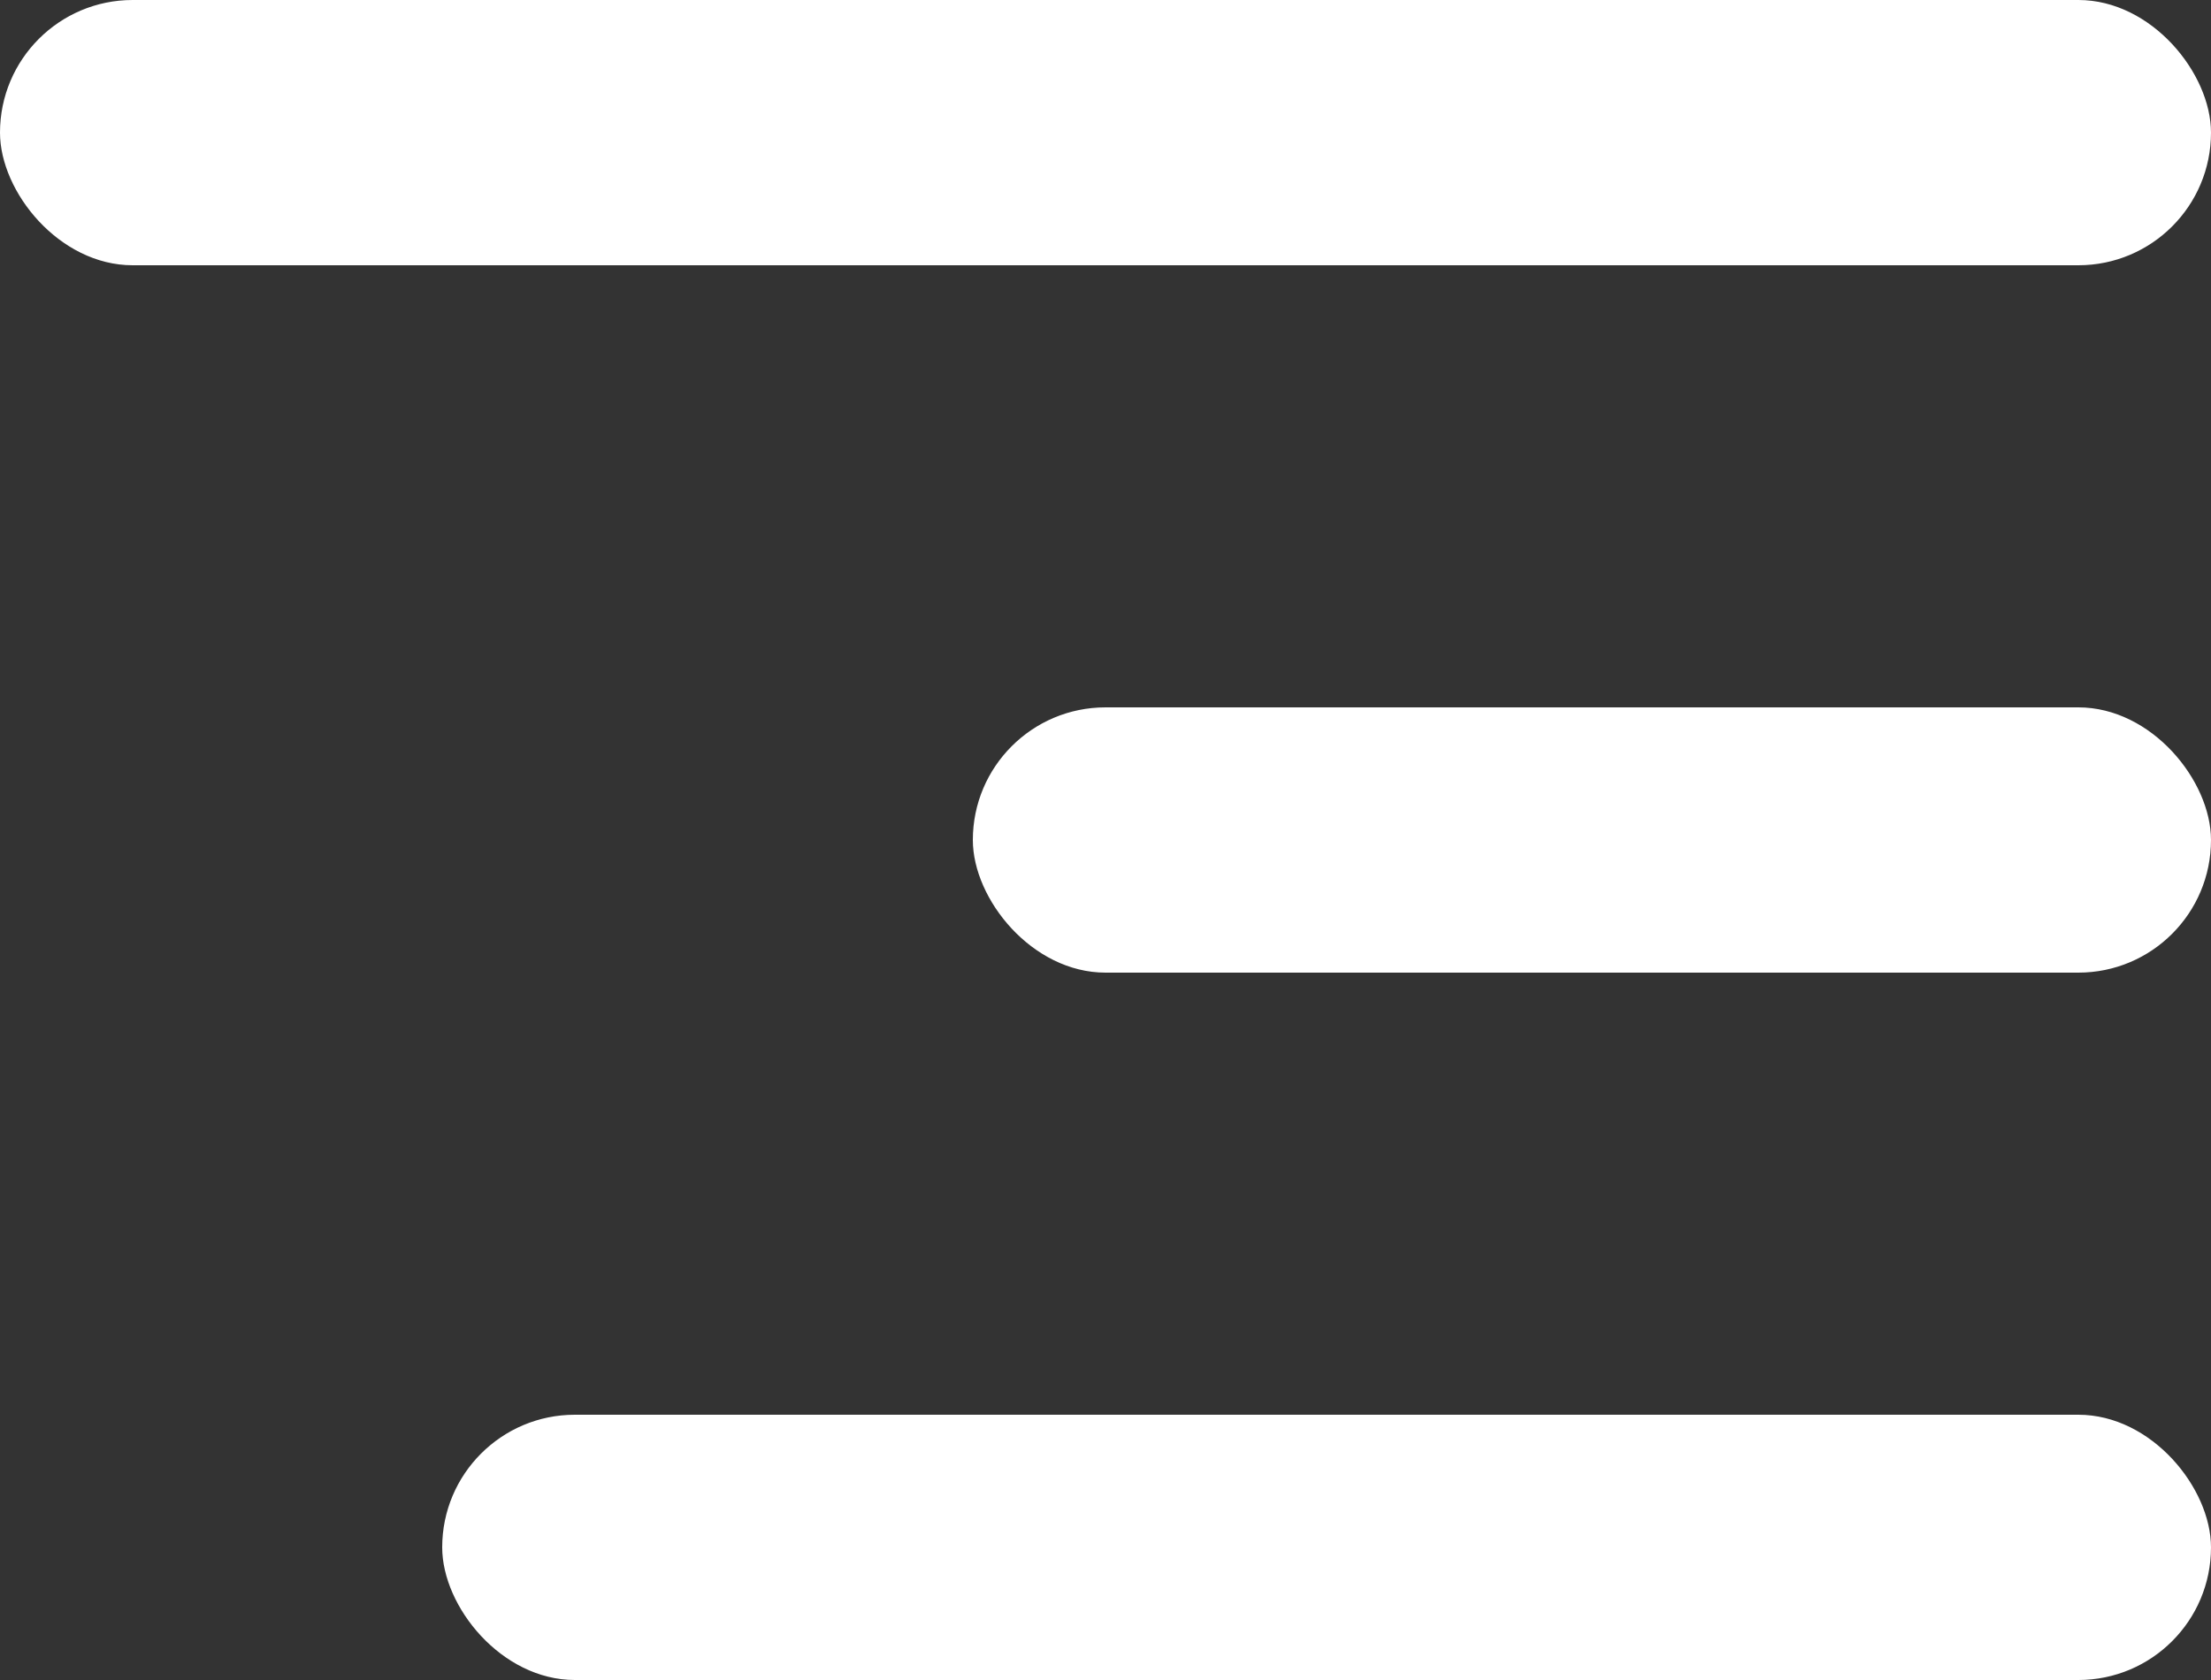 <svg xmlns="http://www.w3.org/2000/svg" width="25" height="19" viewBox="0 0 25 19">
  <rect x="0" y="0" width="25" height="19" fill="#333333" stroke="none"/>
  <defs>
    <style>
      .cls-1 {
        fill: #fff;
      }
    </style>
  </defs>
  <g id="Group_37" data-name="Group 37" transform="translate(-272 -57)">
    <rect id="Rectangle_136" data-name="Rectangle 136" class="cls-1" width="25" height="3" rx="1.5" transform="translate(272 57)"/>
    <rect id="Rectangle_137" data-name="Rectangle 137" class="cls-1" width="14" height="3" rx="1.5" transform="translate(283 65)"/>
    <rect id="Rectangle_138" data-name="Rectangle 138" class="cls-1" width="20" height="3" rx="1.5" transform="translate(277 73)"/>
  </g>
</svg>
